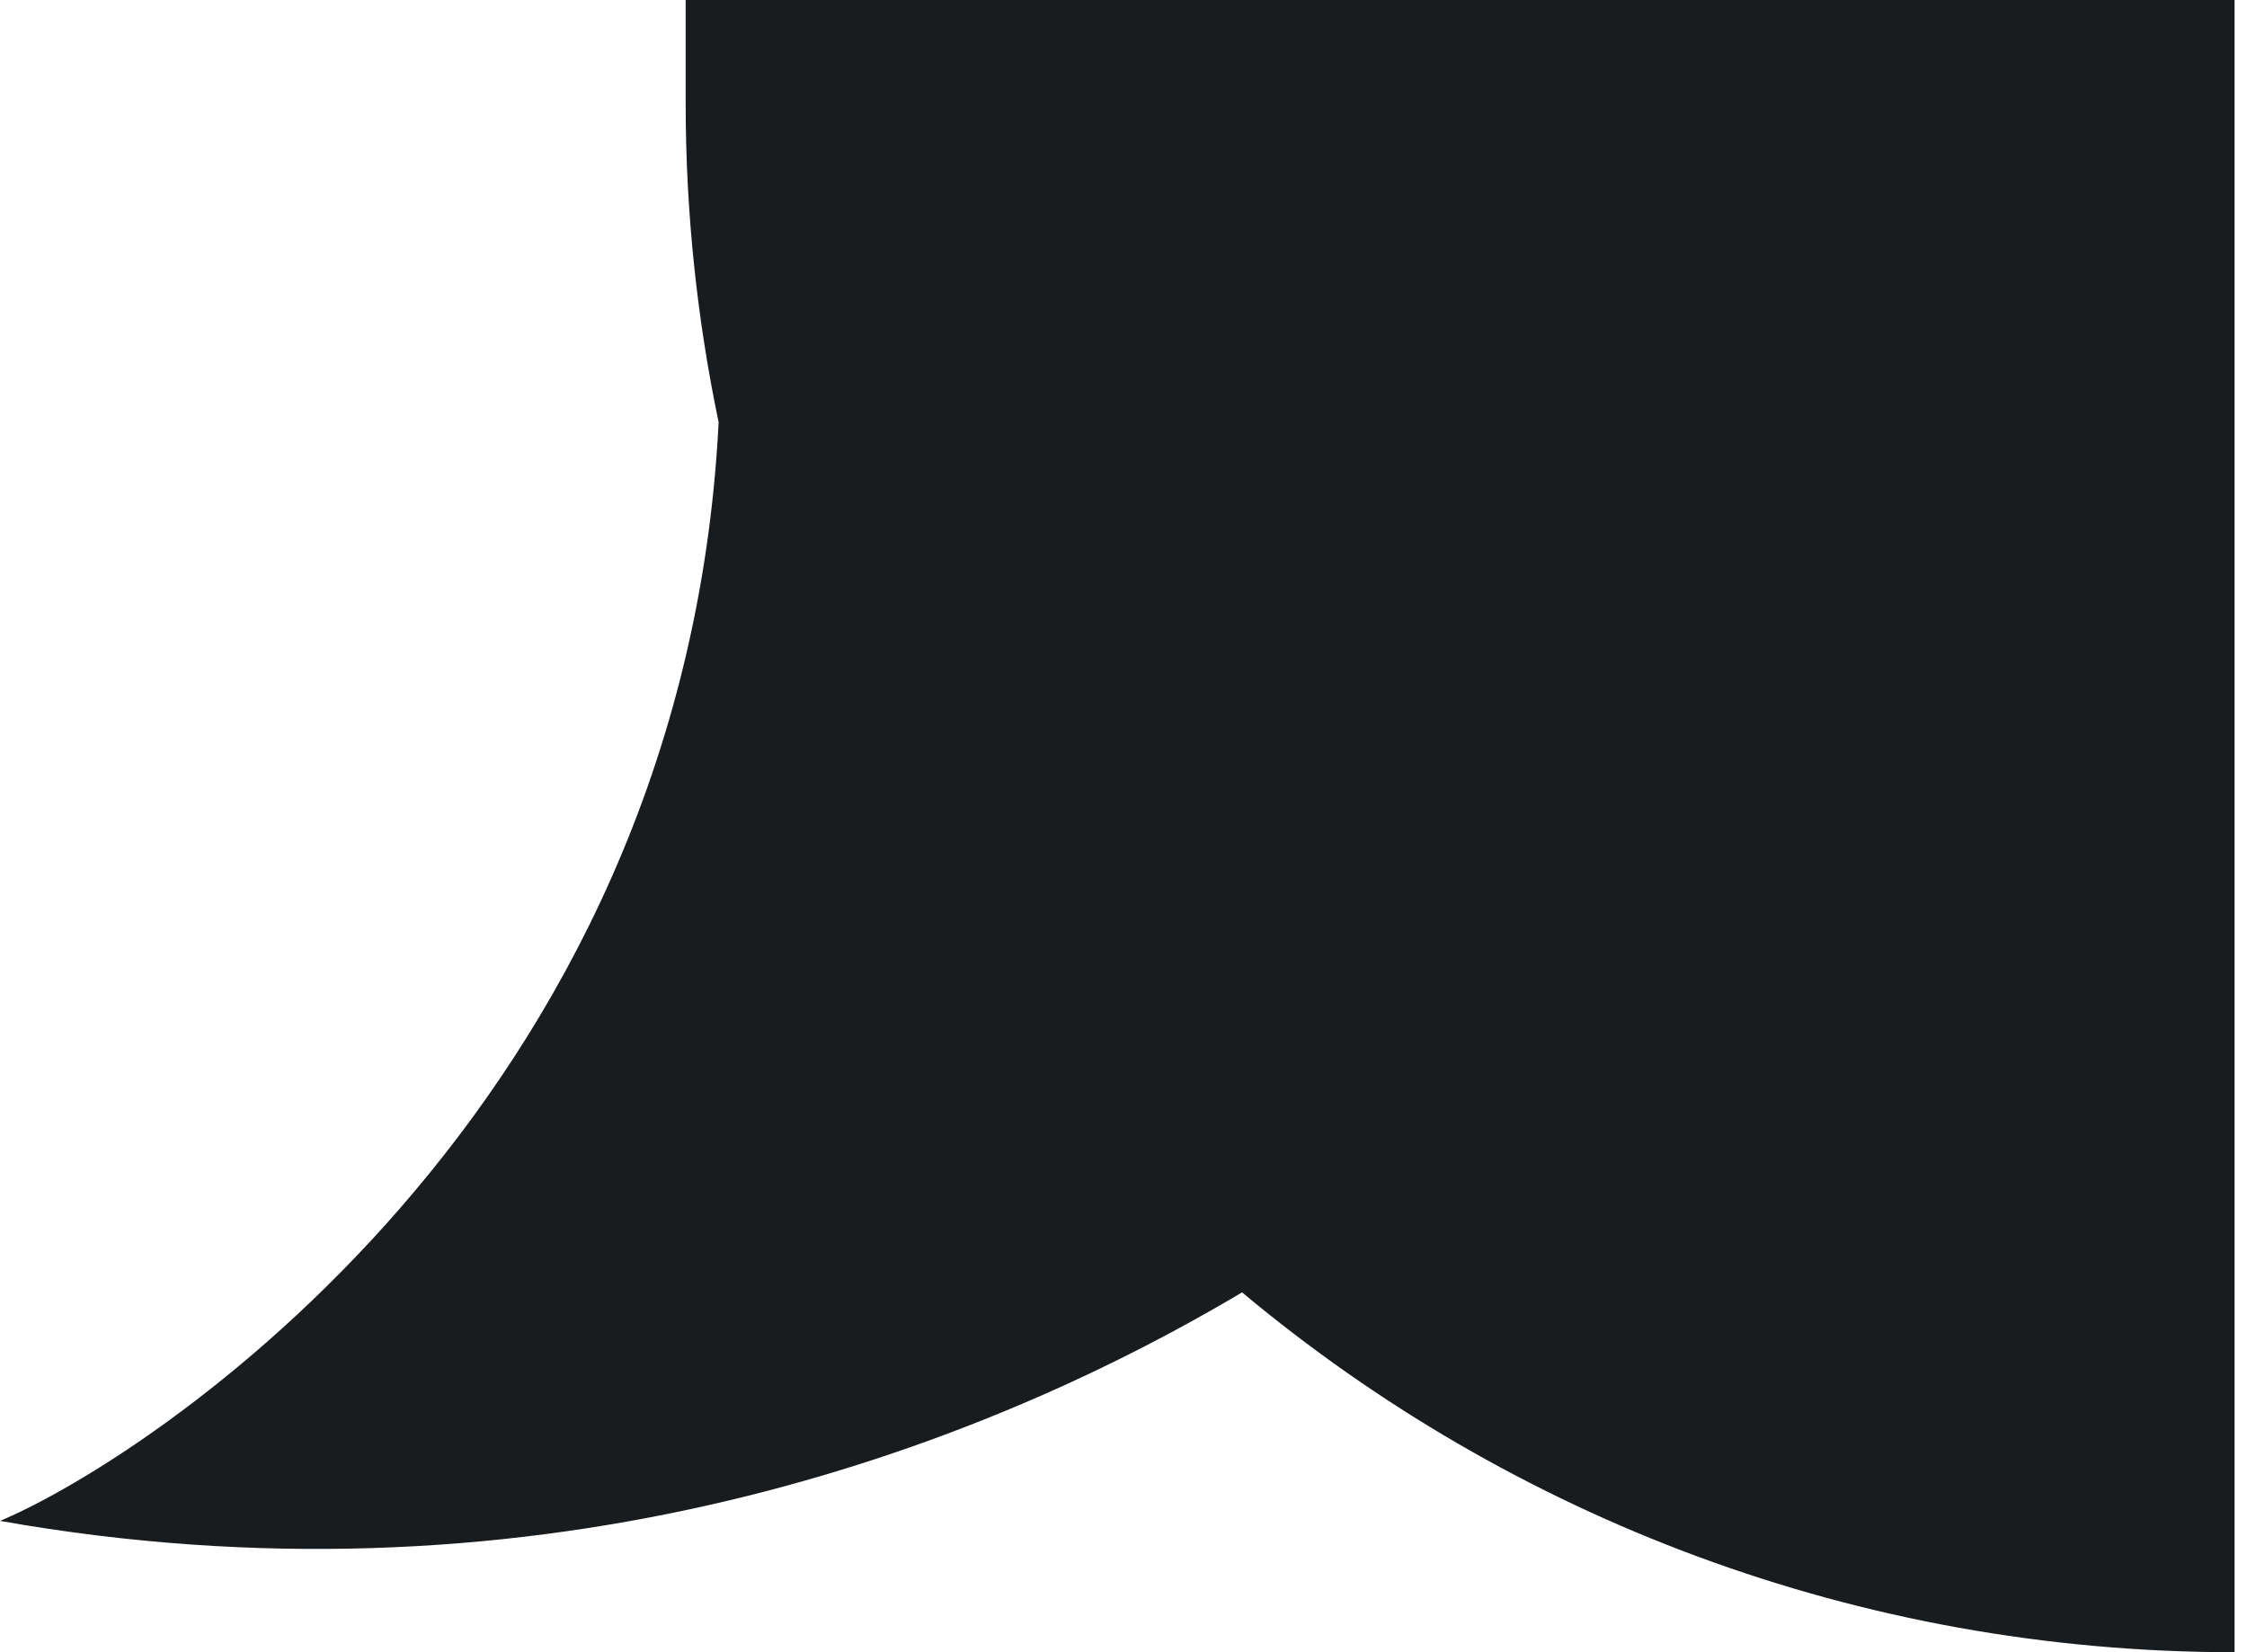 <svg width="34" height="25" viewBox="0 0 34 25" fill="none" xmlns="http://www.w3.org/2000/svg">
<path d="M33.812 0V25C28.098 25 22.861 22.953 18.794 19.555C14.432 22.151 7.849 24.403 0 23.013C2.195 22.097 10.343 16.831 10.874 6.39C10.548 4.832 10.375 3.217 10.375 1.562V0H33.812Z" fill="#181C1F"/>
</svg>
